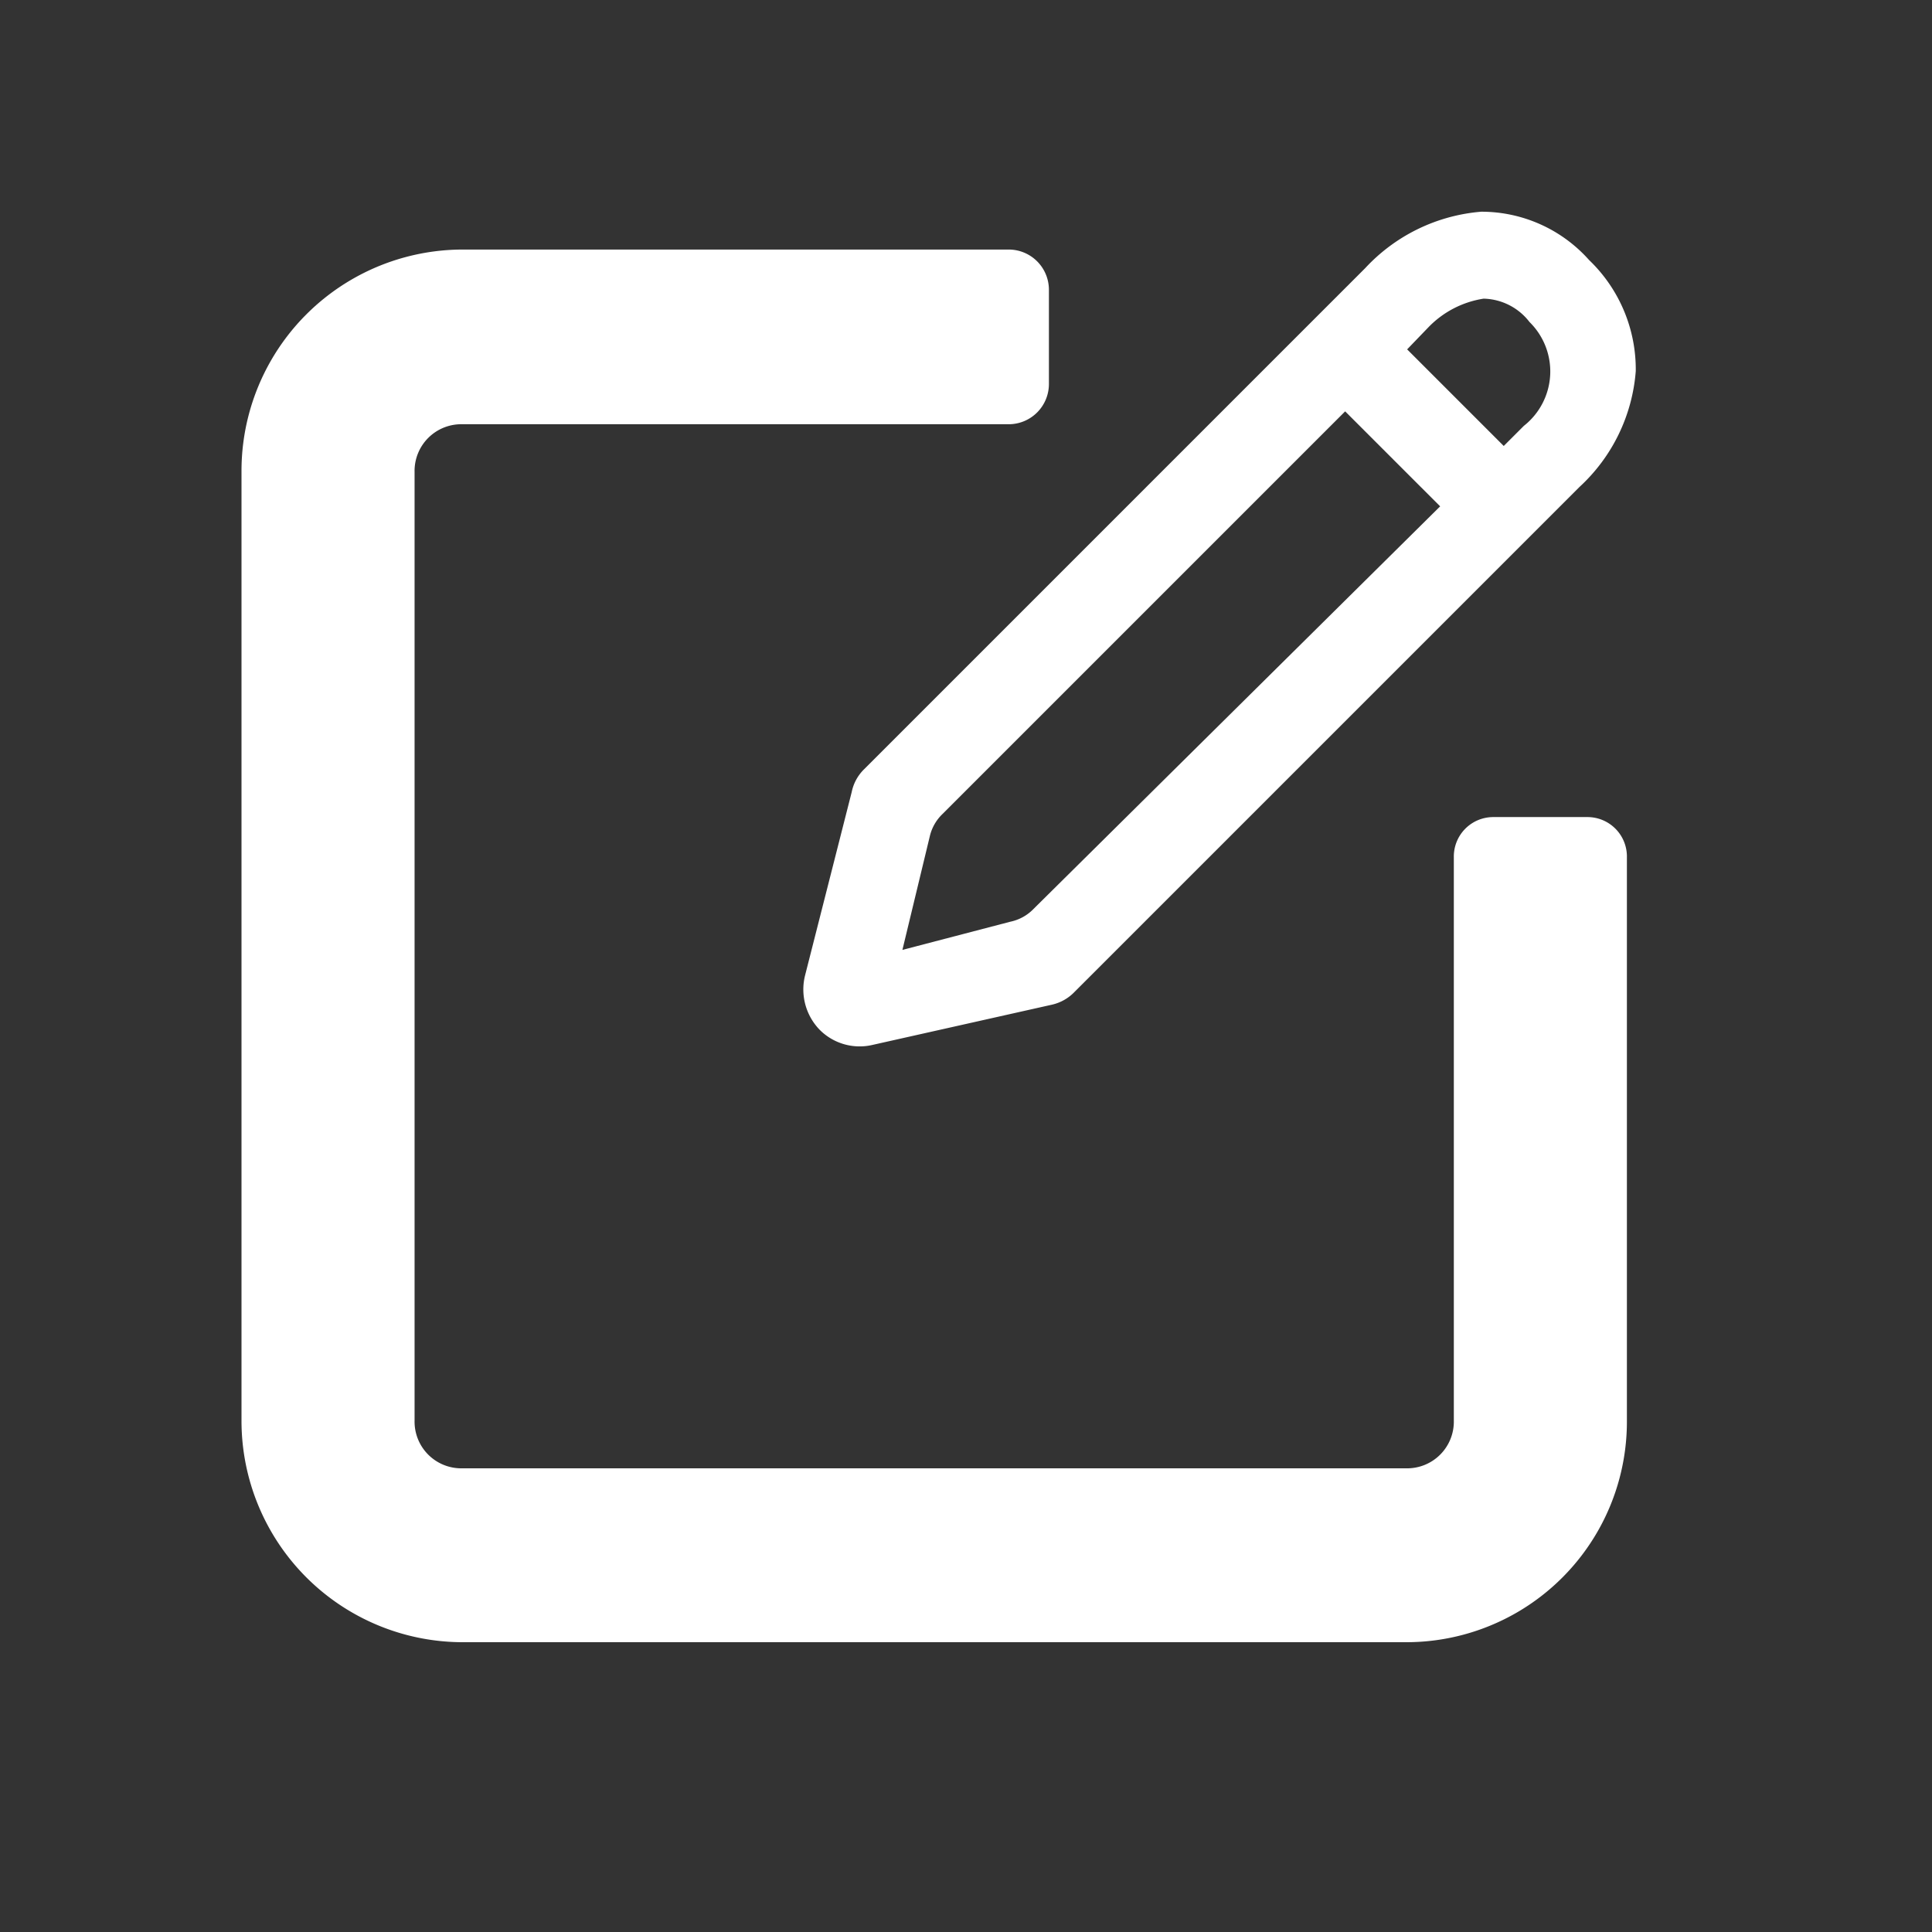 <svg xmlns="http://www.w3.org/2000/svg" xmlns:xlink="http://www.w3.org/1999/xlink" viewBox="0 0 24 24"><rect x="0" y="0" width="24" height="24" fill="#333333" stroke="none"/><defs><symbol id="material_system_icon_border" data-name="material_system_icon_border" viewBox="0 0 48 48"><rect width="48" height="48" fill="none"/></symbol></defs><title>stickerMarker</title><g id="border"><use id="material_system_icon_border-3" data-name="material_system_icon_border" width="48" height="48" transform="scale(0.5)" xlink:href="#material_system_icon_border"/></g><g id="icon"><path d="M17.47,20.4H5.74A2.75,2.75,0,0,1,3,17.65V5.86A2.75,2.75,0,0,1,5.74,3.1h6.8a.5.5,0,0,1,.49.5V4.77a.5.5,0,0,1-.49.5H5.74a.58.58,0,0,0-.59.59V17.65a.58.58,0,0,0,.59.59H17.47a.58.58,0,0,0,.59-.59v-7a.49.49,0,0,1,.49-.5h1.17a.49.49,0,0,1,.49.5v7A2.74,2.74,0,0,1,17.47,20.4Z" transform="translate(0 0)" fill="#fff"/><path d="M20.32,4.61a1.88,1.88,0,0,0-.58-1.38,1.79,1.79,0,0,0-1.34-.6,2.21,2.21,0,0,0-1.44.7L10.73,9.56a.55.55,0,0,0-.15.28L10,12.12a.72.72,0,0,0,.18.67h0a.7.7,0,0,0,.66.19l2.23-.5a.56.56,0,0,0,.28-.16l6.27-6.27A2.18,2.18,0,0,0,20.32,4.61Zm-1.89-.9A.74.74,0,0,1,19,4a.86.86,0,0,1-.07,1.29l-.25.25L17.48,4.34l.26-.27A1.21,1.21,0,0,1,18.43,3.71ZM11.21,11.8l.34-1.41a.56.56,0,0,1,.16-.28l5-5,1.18,1.18-5.05,5a.56.56,0,0,1-.29.16Z" transform="translate(0 0)" fill="#fff"/></g></svg>